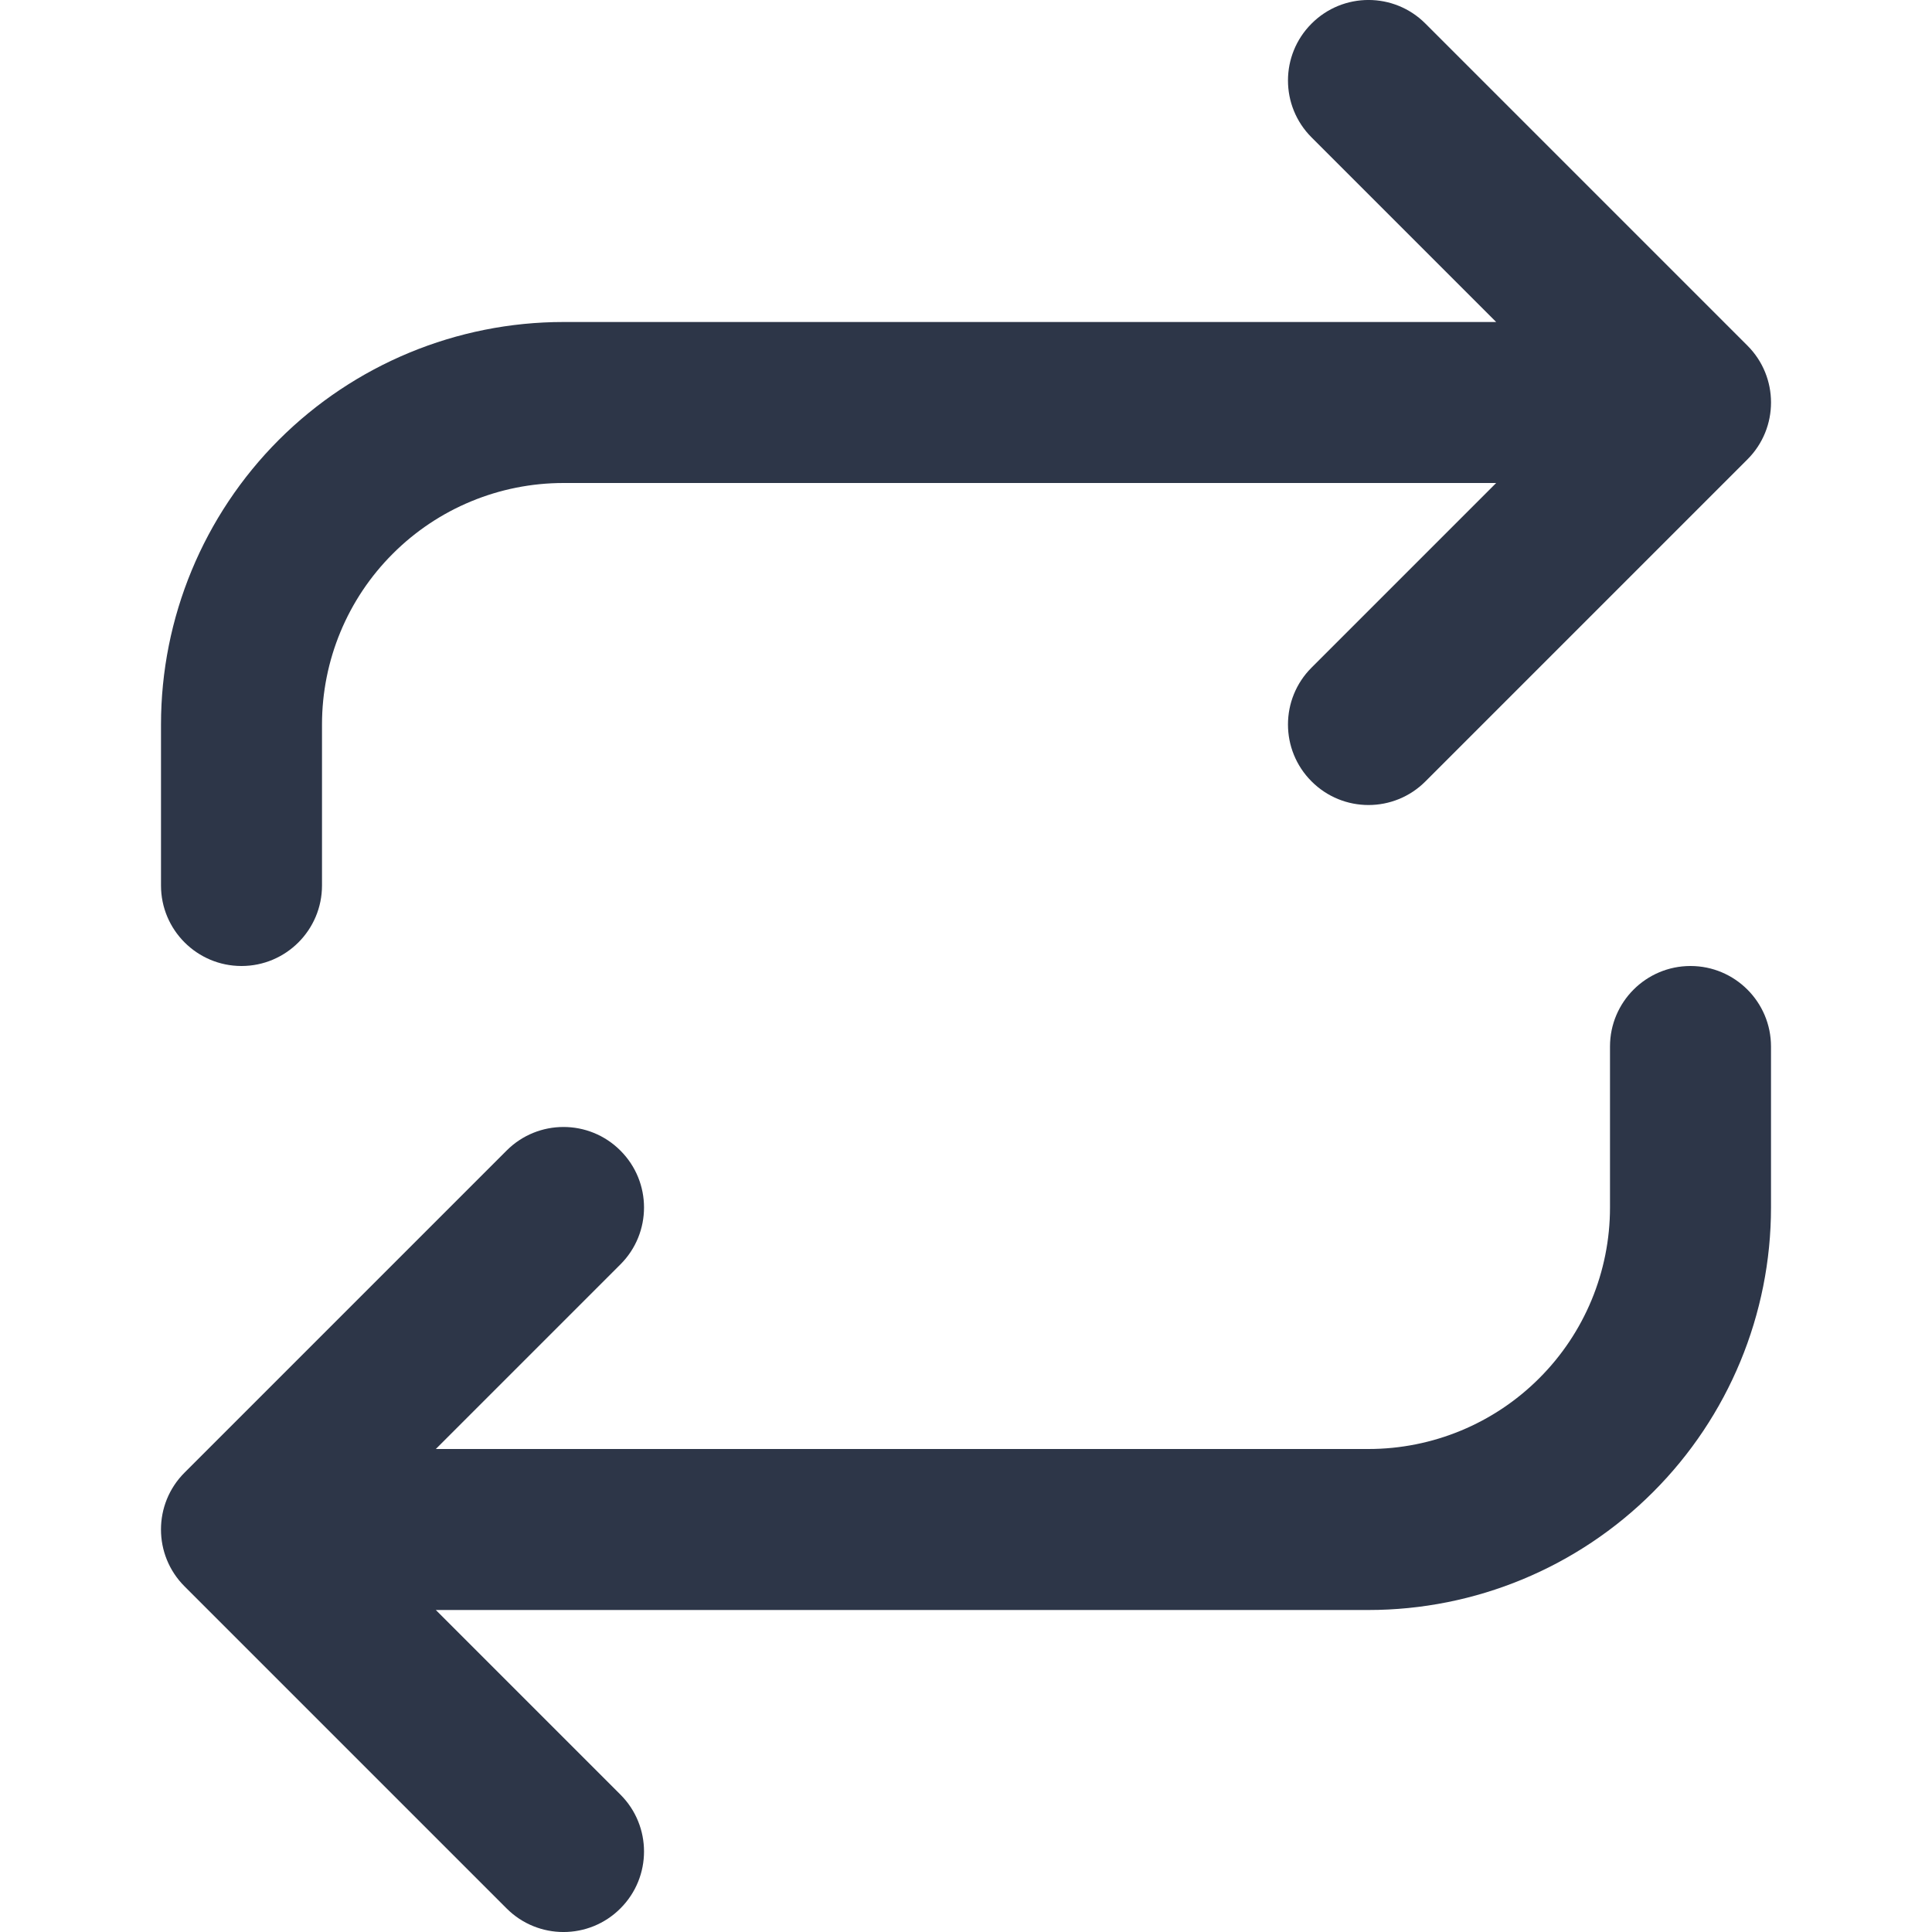 <svg width="24" height="24" viewBox="0 0 24 24" fill="none" xmlns="http://www.w3.org/2000/svg">
<g clip-path="url(#clip0_3_2206)">
<path d="M17.707 0.293C17.317 -0.098 16.683 -0.098 16.293 0.293C15.902 0.683 15.902 1.317 16.293 1.707L18.586 4H7C5.674 4 4.402 4.527 3.464 5.464C2.527 6.402 2 7.674 2 9V11C2 11.552 2.448 12 3 12C3.552 12 4 11.552 4 11V9C4 8.204 4.316 7.441 4.879 6.879C5.441 6.316 6.204 6 7 6H18.586L16.293 8.293C15.902 8.683 15.902 9.317 16.293 9.707C16.683 10.098 17.317 10.098 17.707 9.707L21.707 5.707C22.098 5.317 22.098 4.683 21.707 4.293L17.707 0.293Z" fill="#2D3648"/>
<path d="M7.707 14.293C8.098 14.683 8.098 15.317 7.707 15.707L5.414 18H17C17.796 18 18.559 17.684 19.121 17.121C19.684 16.559 20 15.796 20 15V13C20 12.448 20.448 12 21 12C21.552 12 22 12.448 22 13V15C22 16.326 21.473 17.598 20.535 18.535C19.598 19.473 18.326 20 17 20H5.414L7.707 22.293C8.098 22.683 8.098 23.317 7.707 23.707C7.317 24.098 6.683 24.098 6.293 23.707L2.293 19.707C1.902 19.317 1.902 18.683 2.293 18.293L6.293 14.293C6.683 13.902 7.317 13.902 7.707 14.293Z" fill="#2D3648"/>
</g>
<defs>
<clipPath id="clip0_3_2206">
<rect width="24" height="24" fill="white"/>
</clipPath>
</defs>
</svg>
